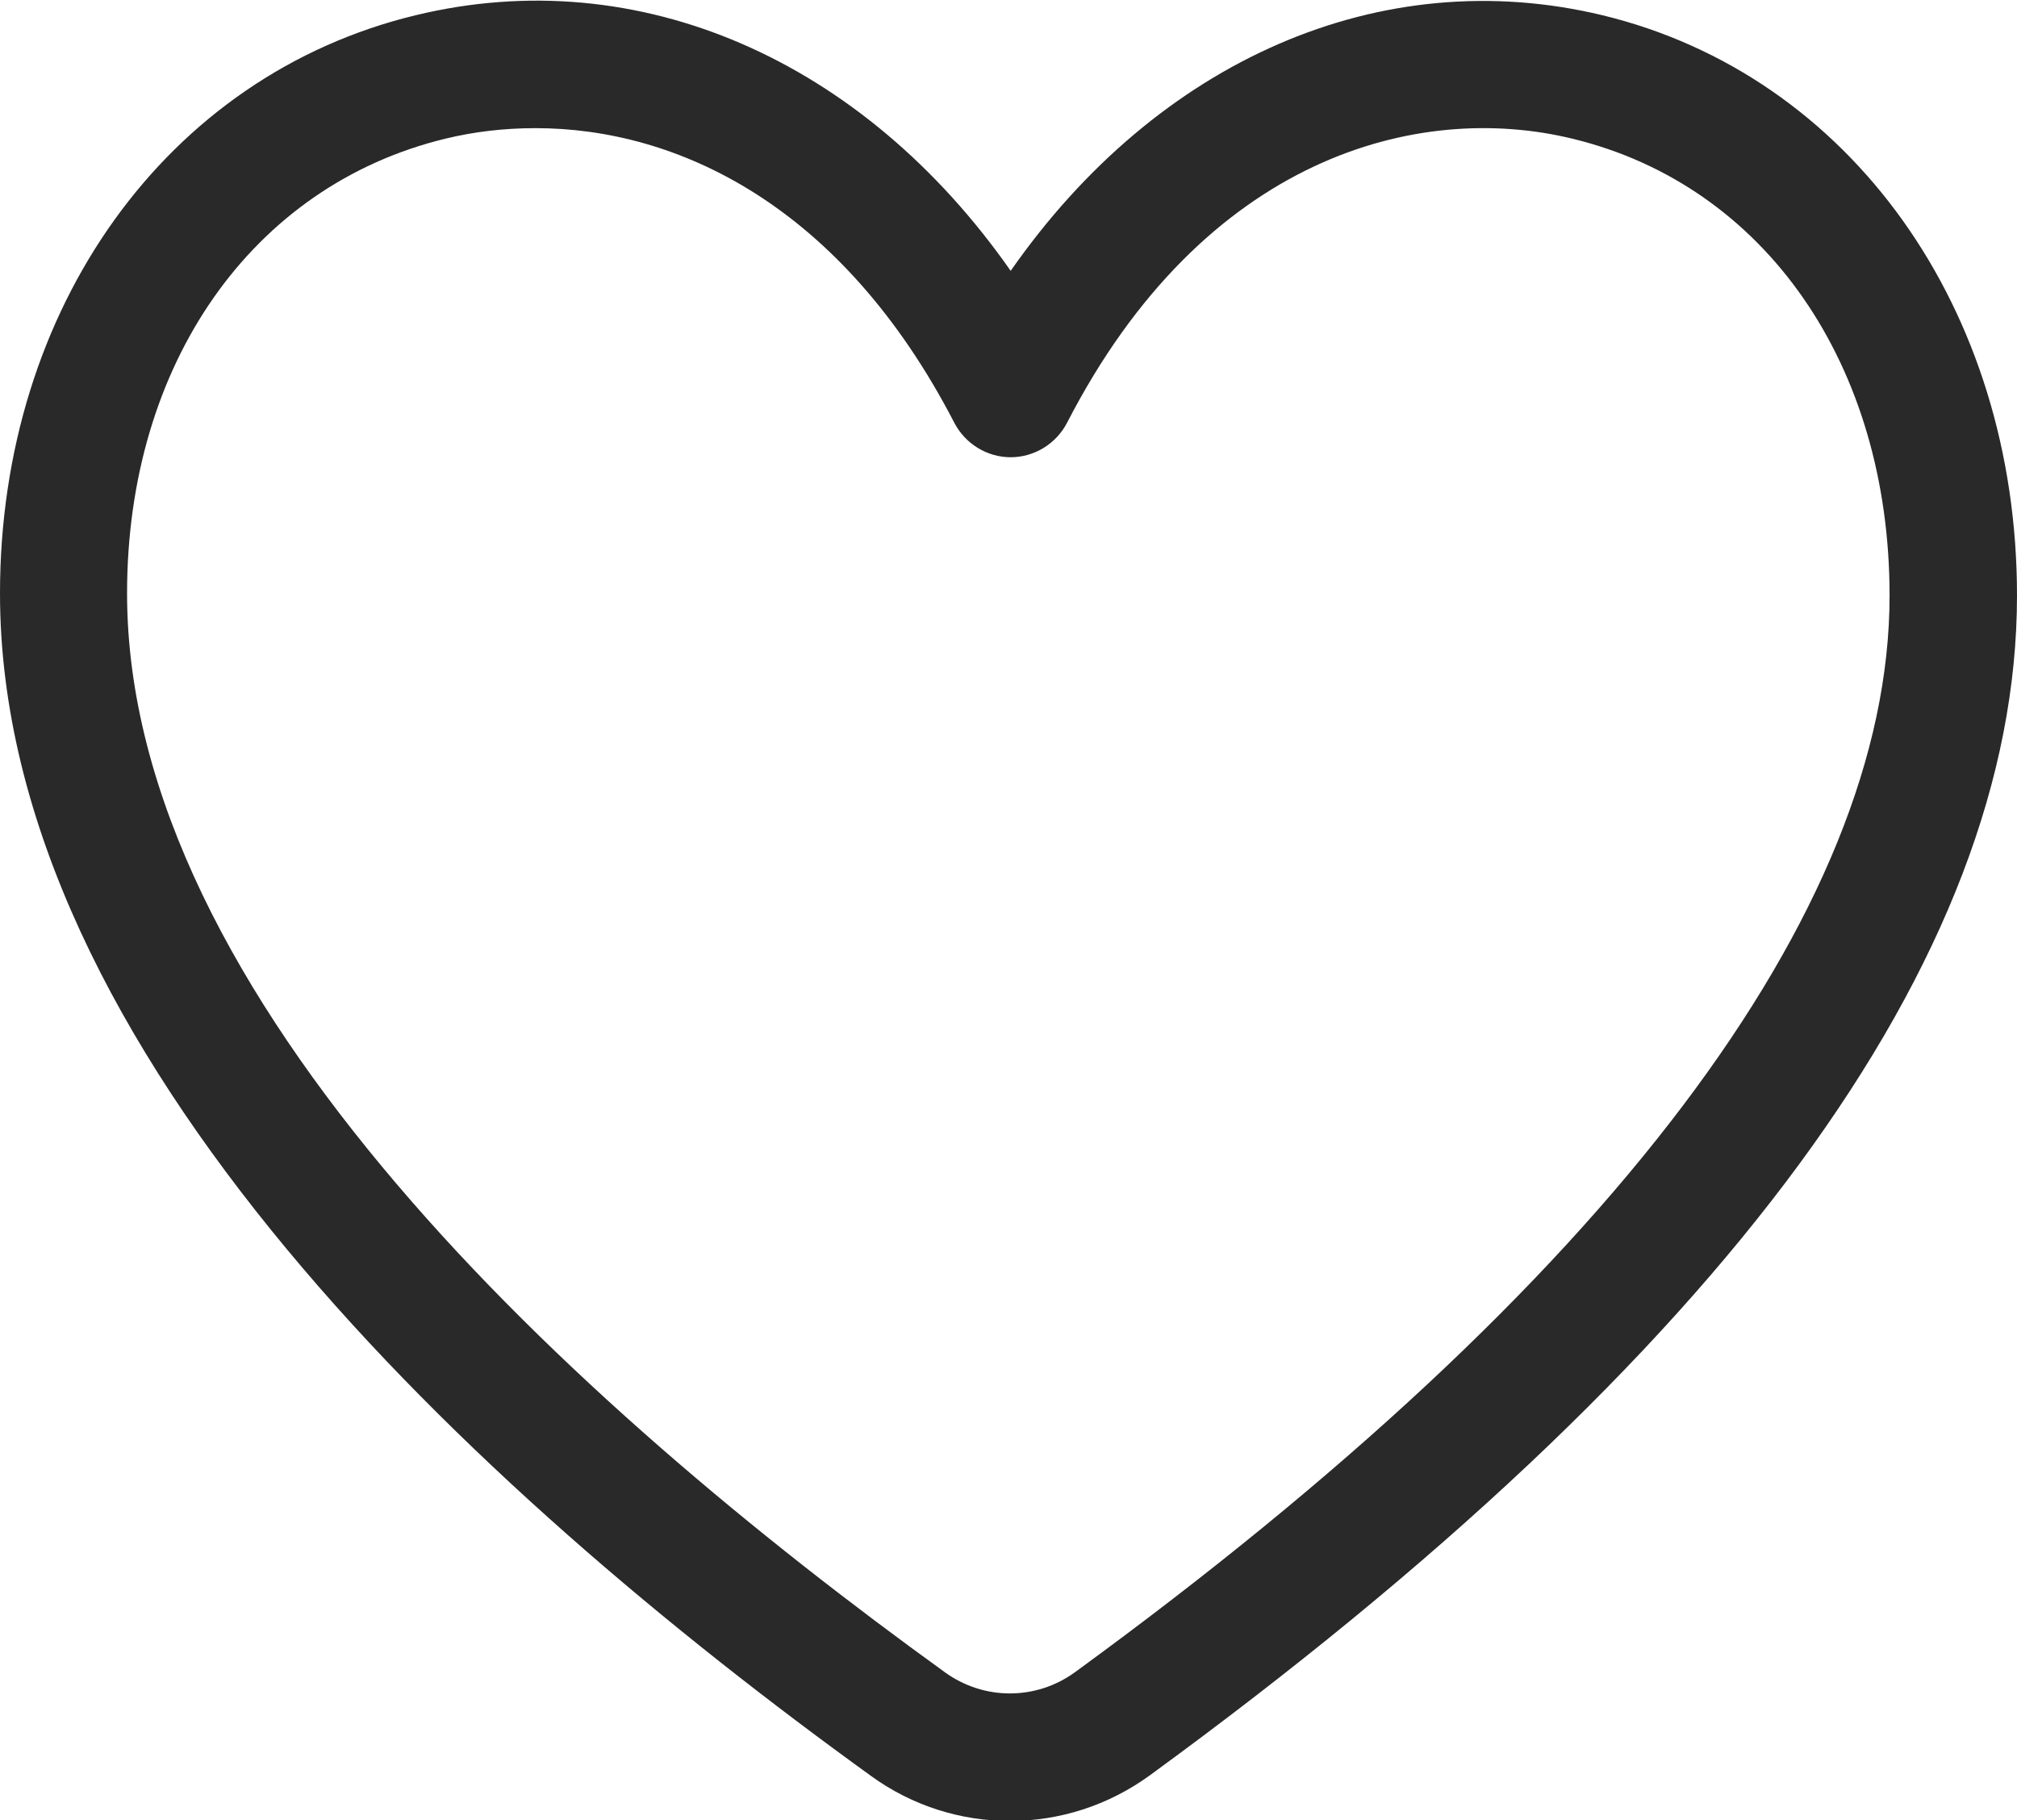 <?xml version="1.0" encoding="utf-8"?>
<!-- Generator: Adobe Illustrator 24.1.2, SVG Export Plug-In . SVG Version: 6.00 Build 0)  -->
<svg version="1.1" id="Слой_1" xmlns="http://www.w3.org/2000/svg" xmlns:xlink="http://www.w3.org/1999/xlink" x="0px" y="0px"
	 width="554px" height="500px" viewBox="0 0 554 500" enable-background="new 0 0 554 500" xml:space="preserve">
<path fill="#292929" d="M277.4,500.2c-13.4,0-26.8-4.1-38.2-12.4C130.1,409,0,288.8,0,163C0,84.6,45.8,20.7,114.1,4.2
	c61.4-14.9,123,12.3,163.5,70.2c40.3-57.8,101.6-84.9,162.6-70.2C508.2,20.7,554,84.8,554,163.6c0,99.7-80.1,208.7-238.1,324
	C304.4,496,290.9,500.2,277.4,500.2z M147.1,35.2c-8.7,0-17,1-24.8,2.9C69.2,51,34.9,100,34.9,163c0,111,122.2,222.4,224.7,296.4
	c10.7,7.7,25,7.7,35.7-0.1C441.7,352.6,519,250.3,519,163.6c0-63.4-34.2-112.7-87.1-125.5c-42.3-10.3-101.1,4.8-138.8,78
	c-3,5.8-9,9.5-15.5,9.5l0,0c-6.5,0-12.5-3.7-15.5-9.5C231.1,56.2,185.9,35.2,147.1,35.2z"/>
</svg>
